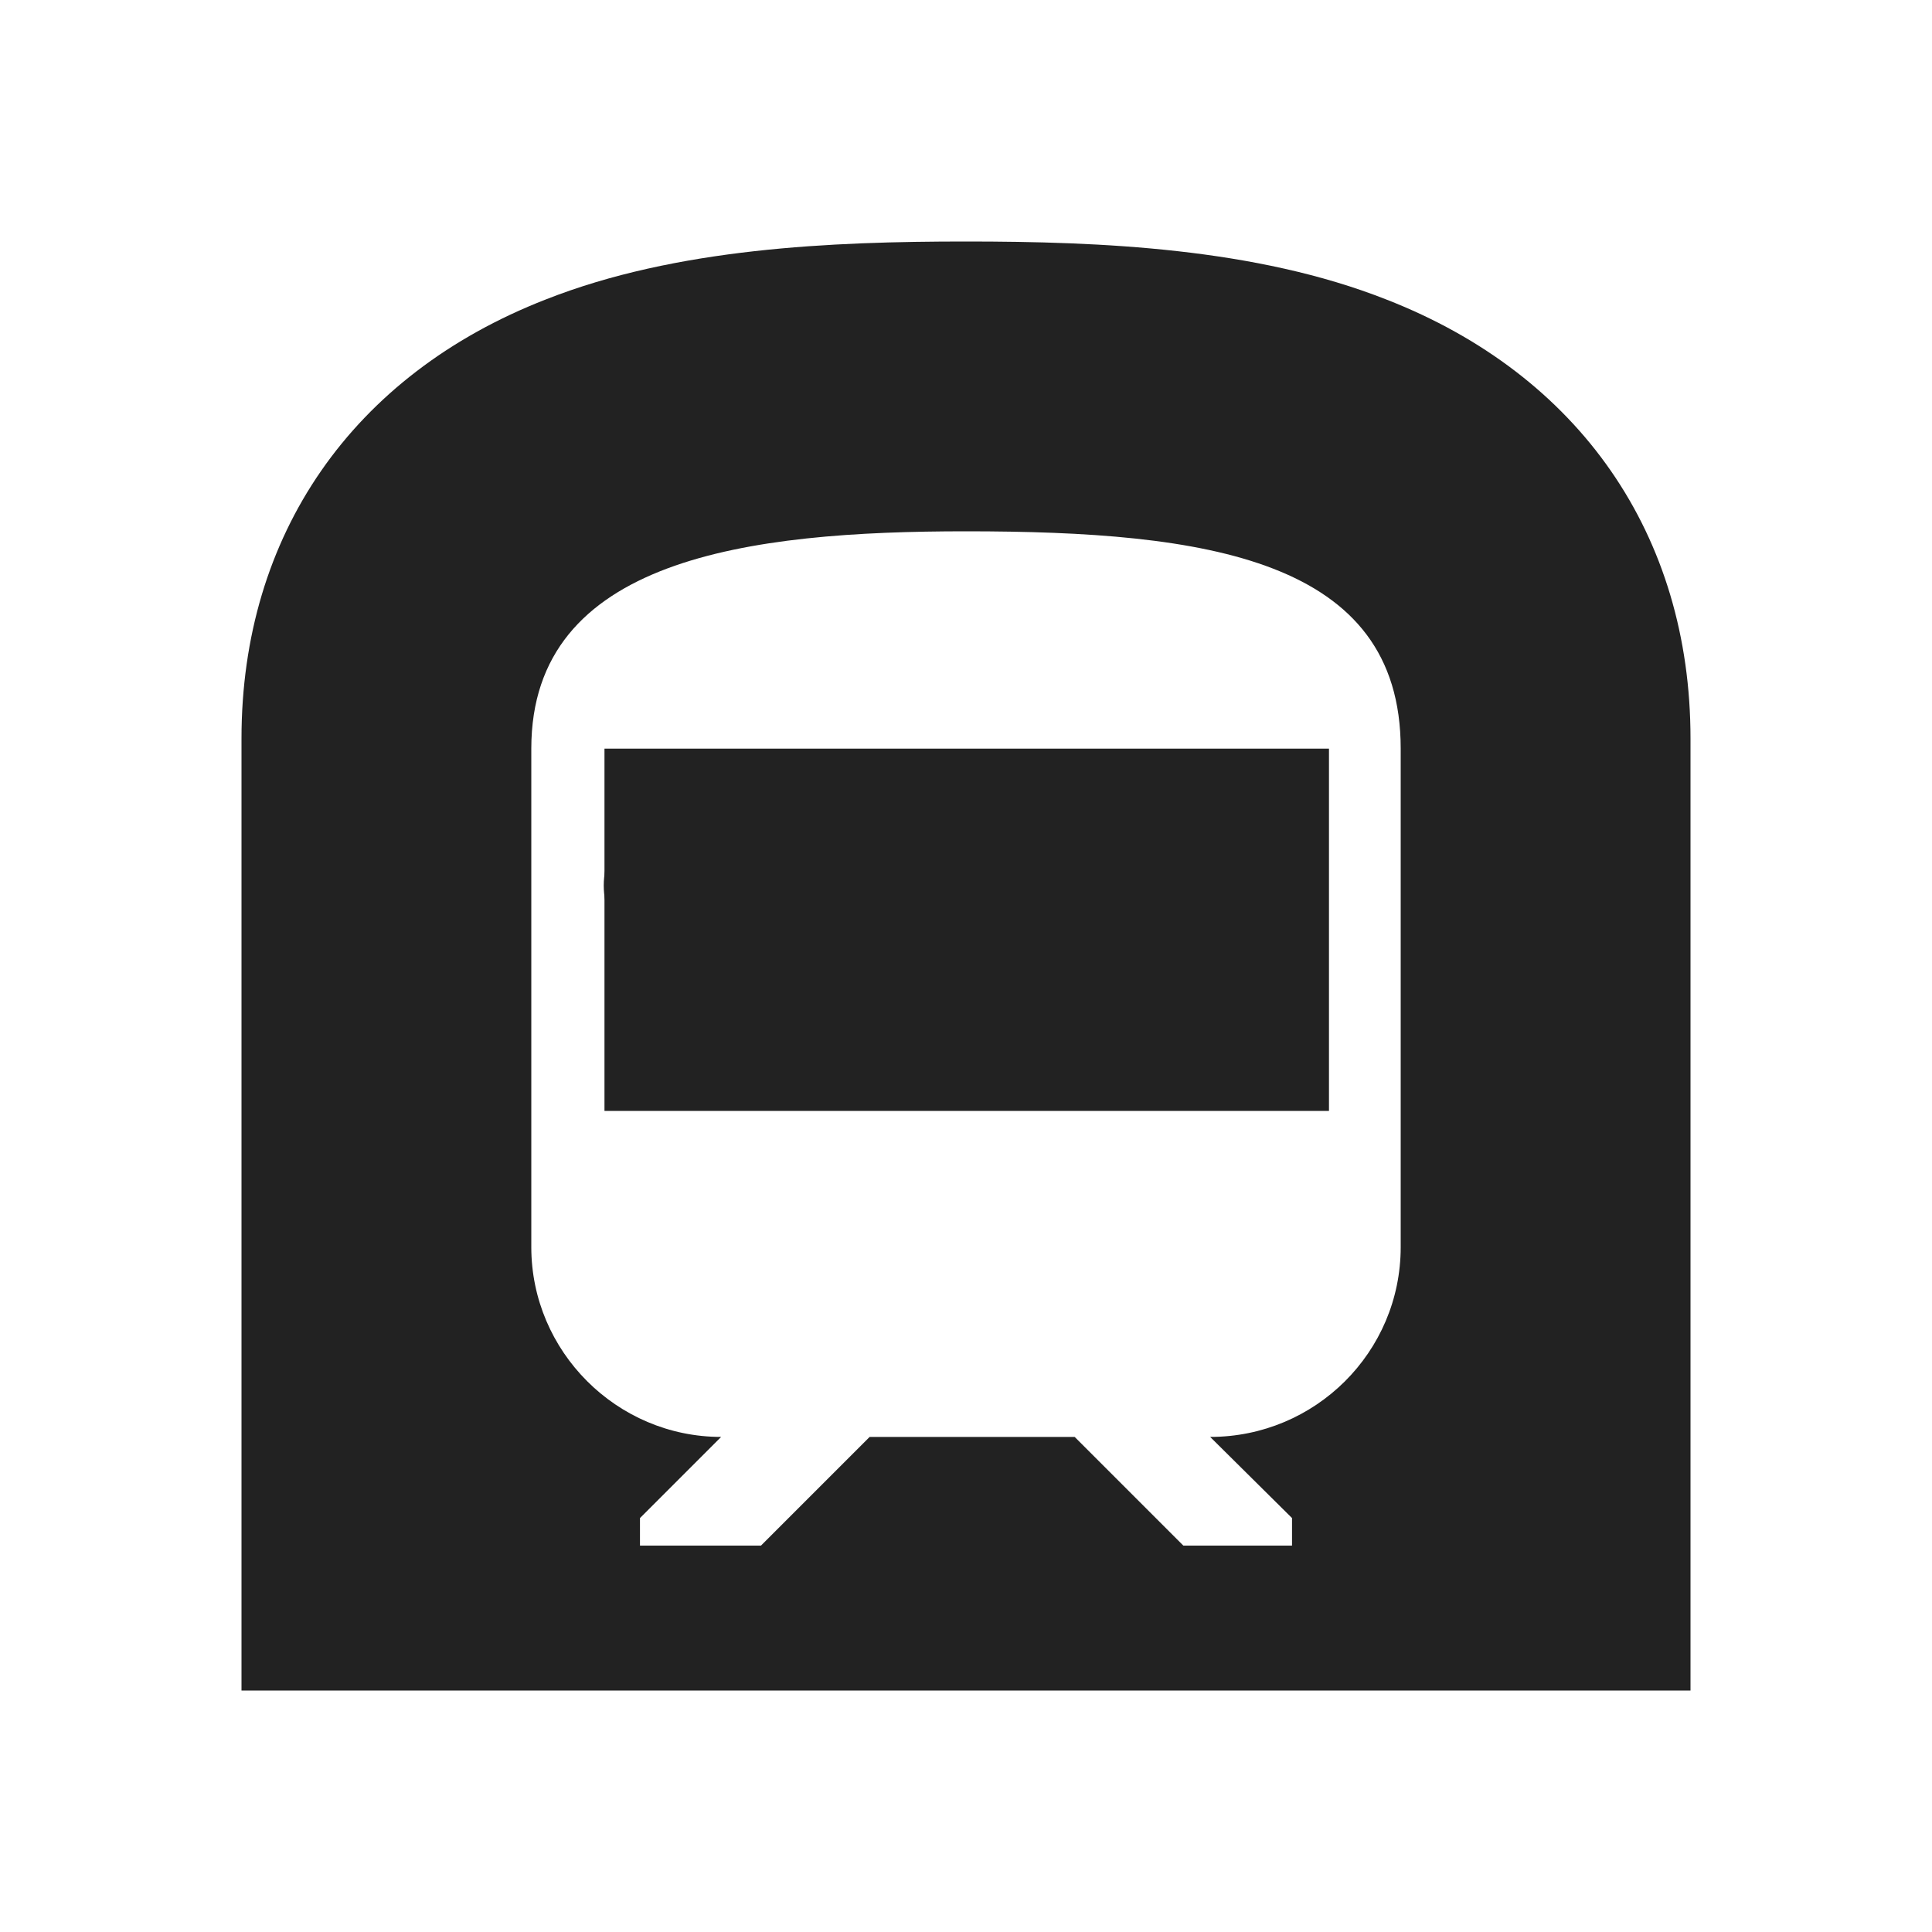 <svg width="24" height="24" viewBox="0 0 24 24" fill="none" xmlns="http://www.w3.org/2000/svg">
<g clip-path="url(#clip0_1099_47696)">
<path d="M15.5 12C16.052 12 16.5 11.552 16.5 11C16.5 10.448 16.052 10 15.5 10C14.948 10 14.5 10.448 14.5 11C14.5 11.552 14.948 12 15.5 12Z" fill="#222222"/>
<path d="M8.5 12C9.052 12 9.5 11.552 9.5 11C9.5 10.448 9.052 10 8.5 10C7.948 10 7.5 10.448 7.5 11C7.5 11.552 7.948 12 8.5 12Z" fill="#222222"/>
<path d="M7.509 9.3H16.509V13.8H7.509V9.3ZM17.22 3.72C15.6 3.081 13.674 3 12 3C10.326 3 8.4 3.081 6.78 3.72C4.377 4.656 3 6.645 3 9.174V21H21V9.174C21 6.645 19.623 4.656 17.22 3.72ZM17.4 15.492C17.4 16.797 16.338 17.85 15.033 17.85L16.05 18.858V19.2H14.7L13.35 17.85H10.803L9.453 19.2H7.95V18.858L8.958 17.85C7.662 17.85 6.6 16.788 6.6 15.492V9.3C6.6 6.933 9.3 6.6 12 6.6C14.988 6.6 17.4 6.942 17.4 9.3V15.492Z" fill="#222222"/>
</g>
<defs>
<clipPath id="clip0_1099_47696">
<rect width="24" height="24" fill="white"/>
</clipPath>
</defs>
</svg>

